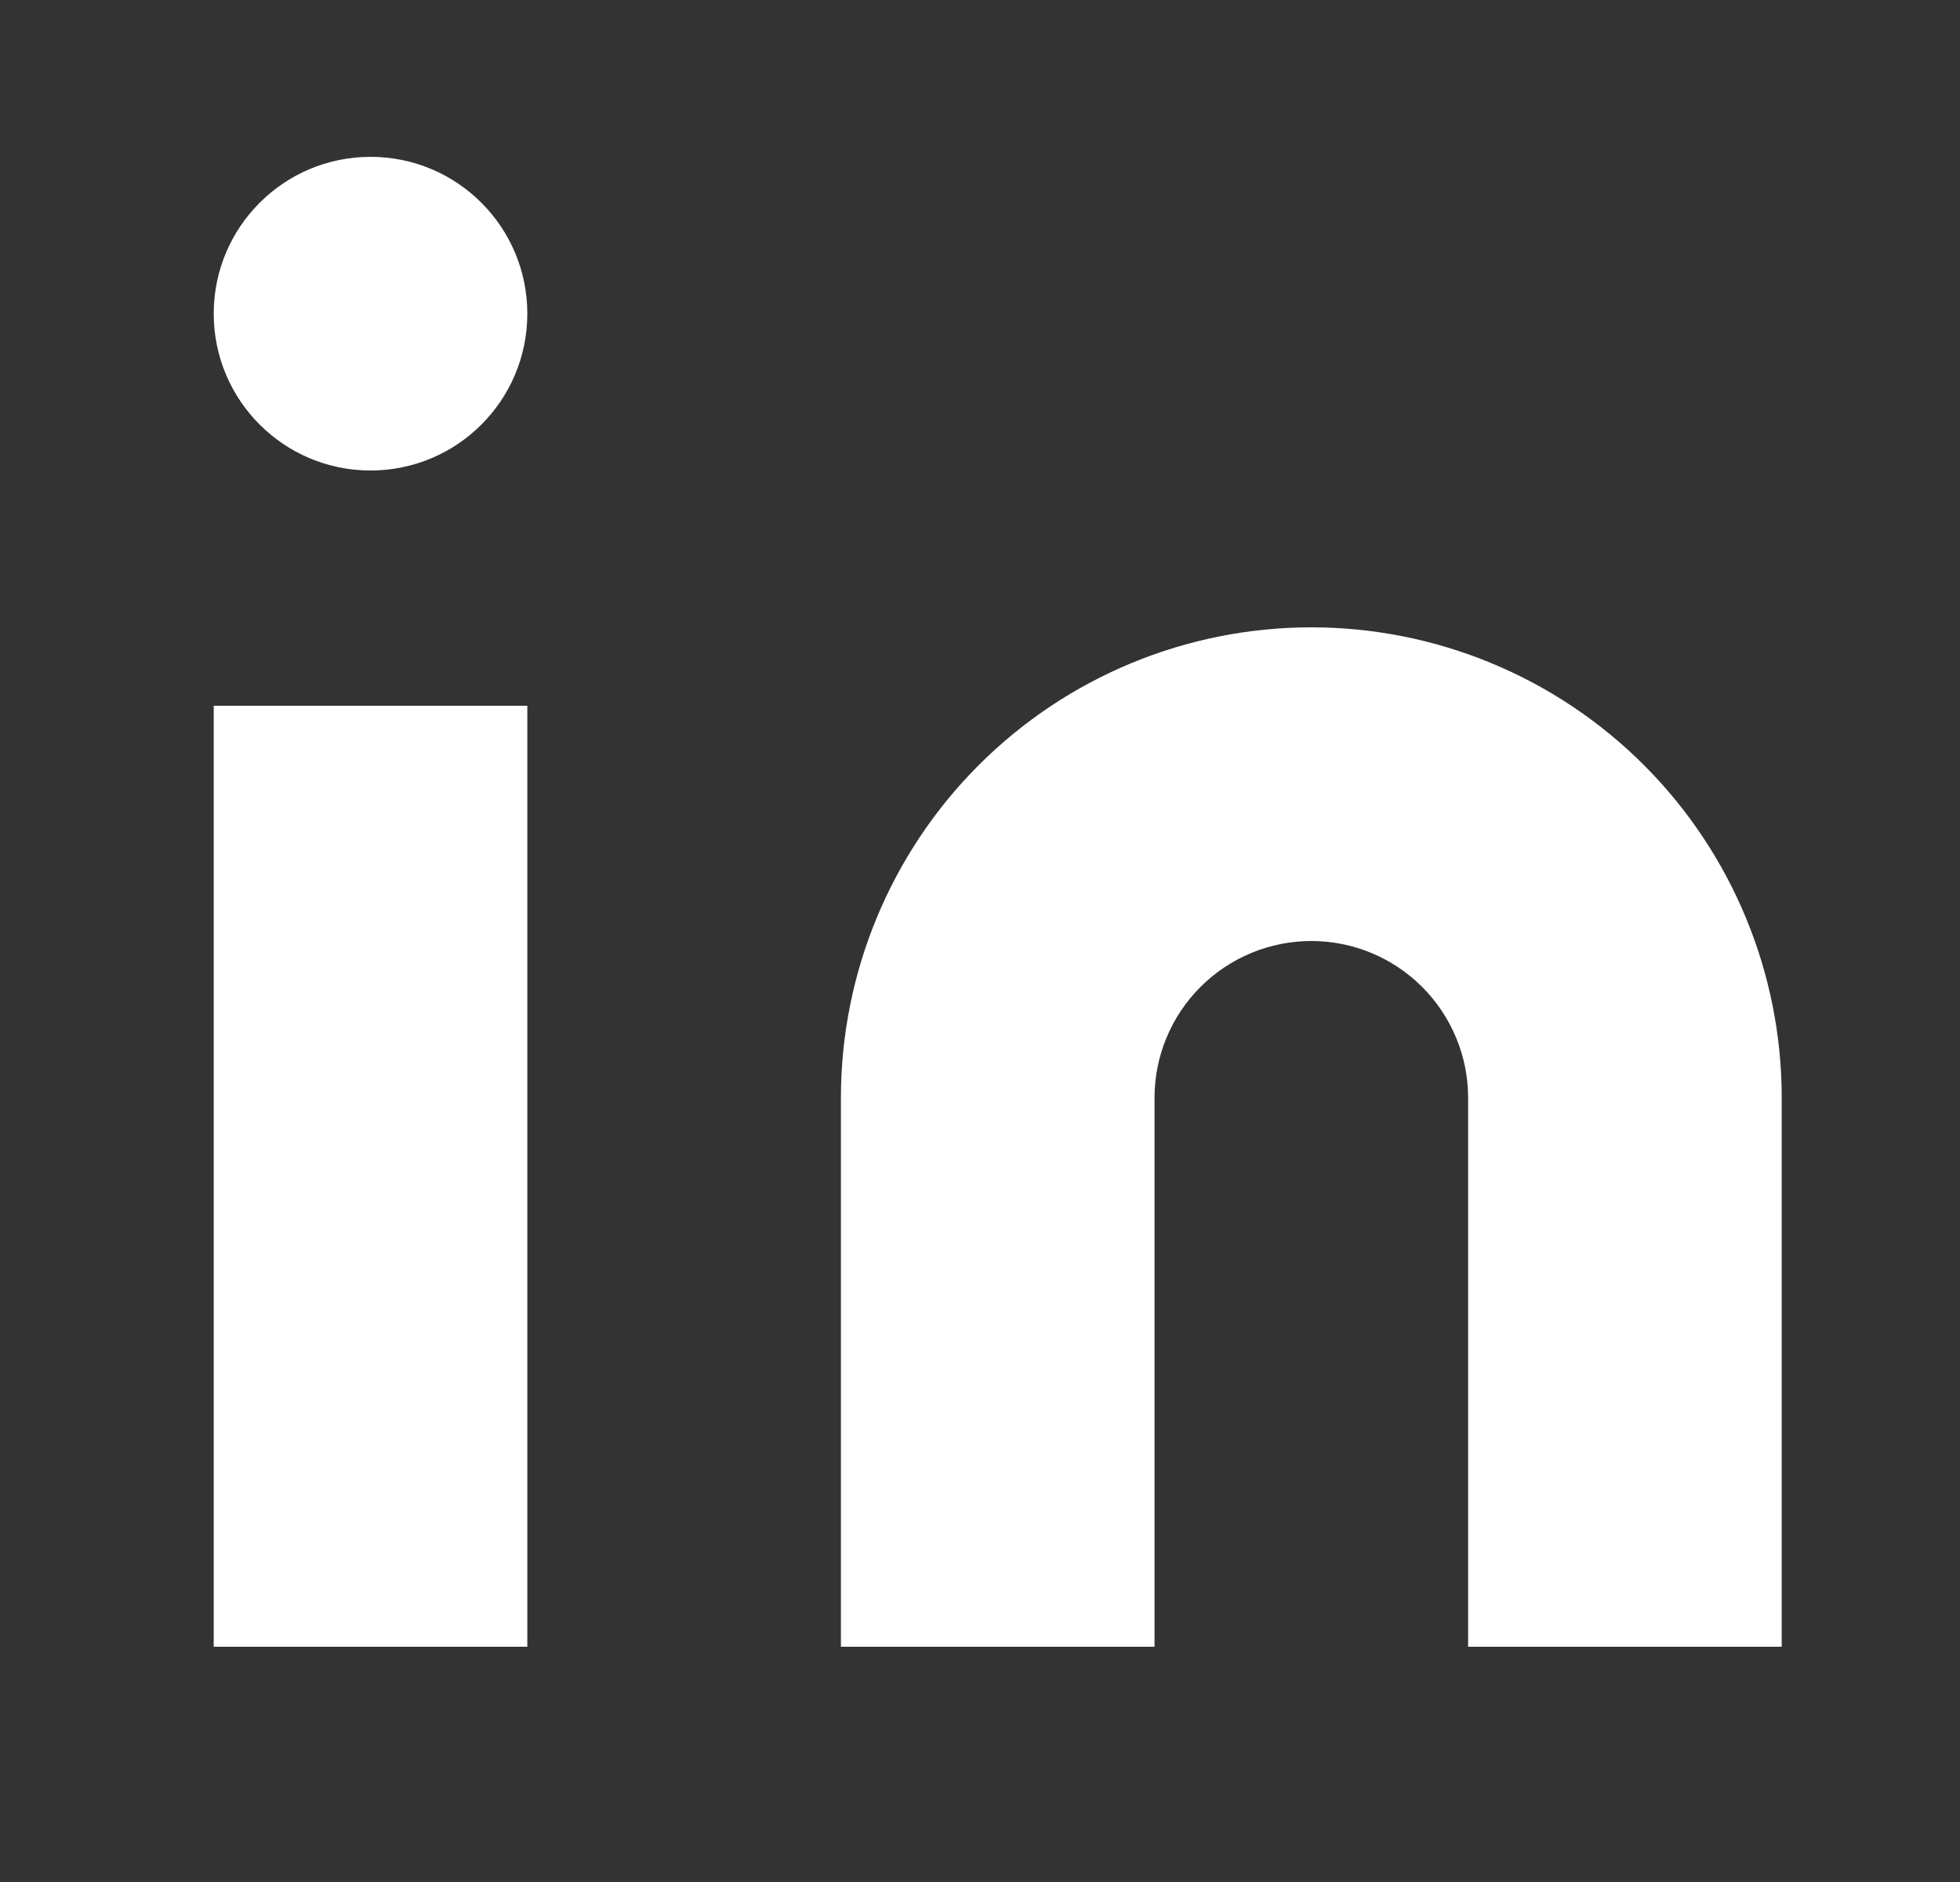 <svg width="25" height="24" viewBox="0 0 25 24" fill="none" xmlns="http://www.w3.org/2000/svg">
<rect x="0" y="0" width="25" height="24" fill="#333333" stroke="none"/>
<path d="M16.726 8C18.317 8 19.844 8.632 20.969 9.757C22.094 10.883 22.726 12.409 22.726 14V21H18.726V14C18.726 13.47 18.515 12.961 18.14 12.586C17.765 12.211 17.257 12 16.726 12C16.196 12 15.687 12.211 15.312 12.586C14.937 12.961 14.726 13.47 14.726 14V21H10.726V14C10.726 12.409 11.358 10.883 12.484 9.757C13.609 8.632 15.135 8 16.726 8Z" fill="white"/>
<path d="M6.726 9H2.726V21H6.726V9Z" fill="white"/>
<path d="M4.726 6C5.831 6 6.726 5.105 6.726 4C6.726 2.895 5.831 2 4.726 2C3.622 2 2.726 2.895 2.726 4C2.726 5.105 3.622 6 4.726 6Z" fill="white"/>
</svg>
